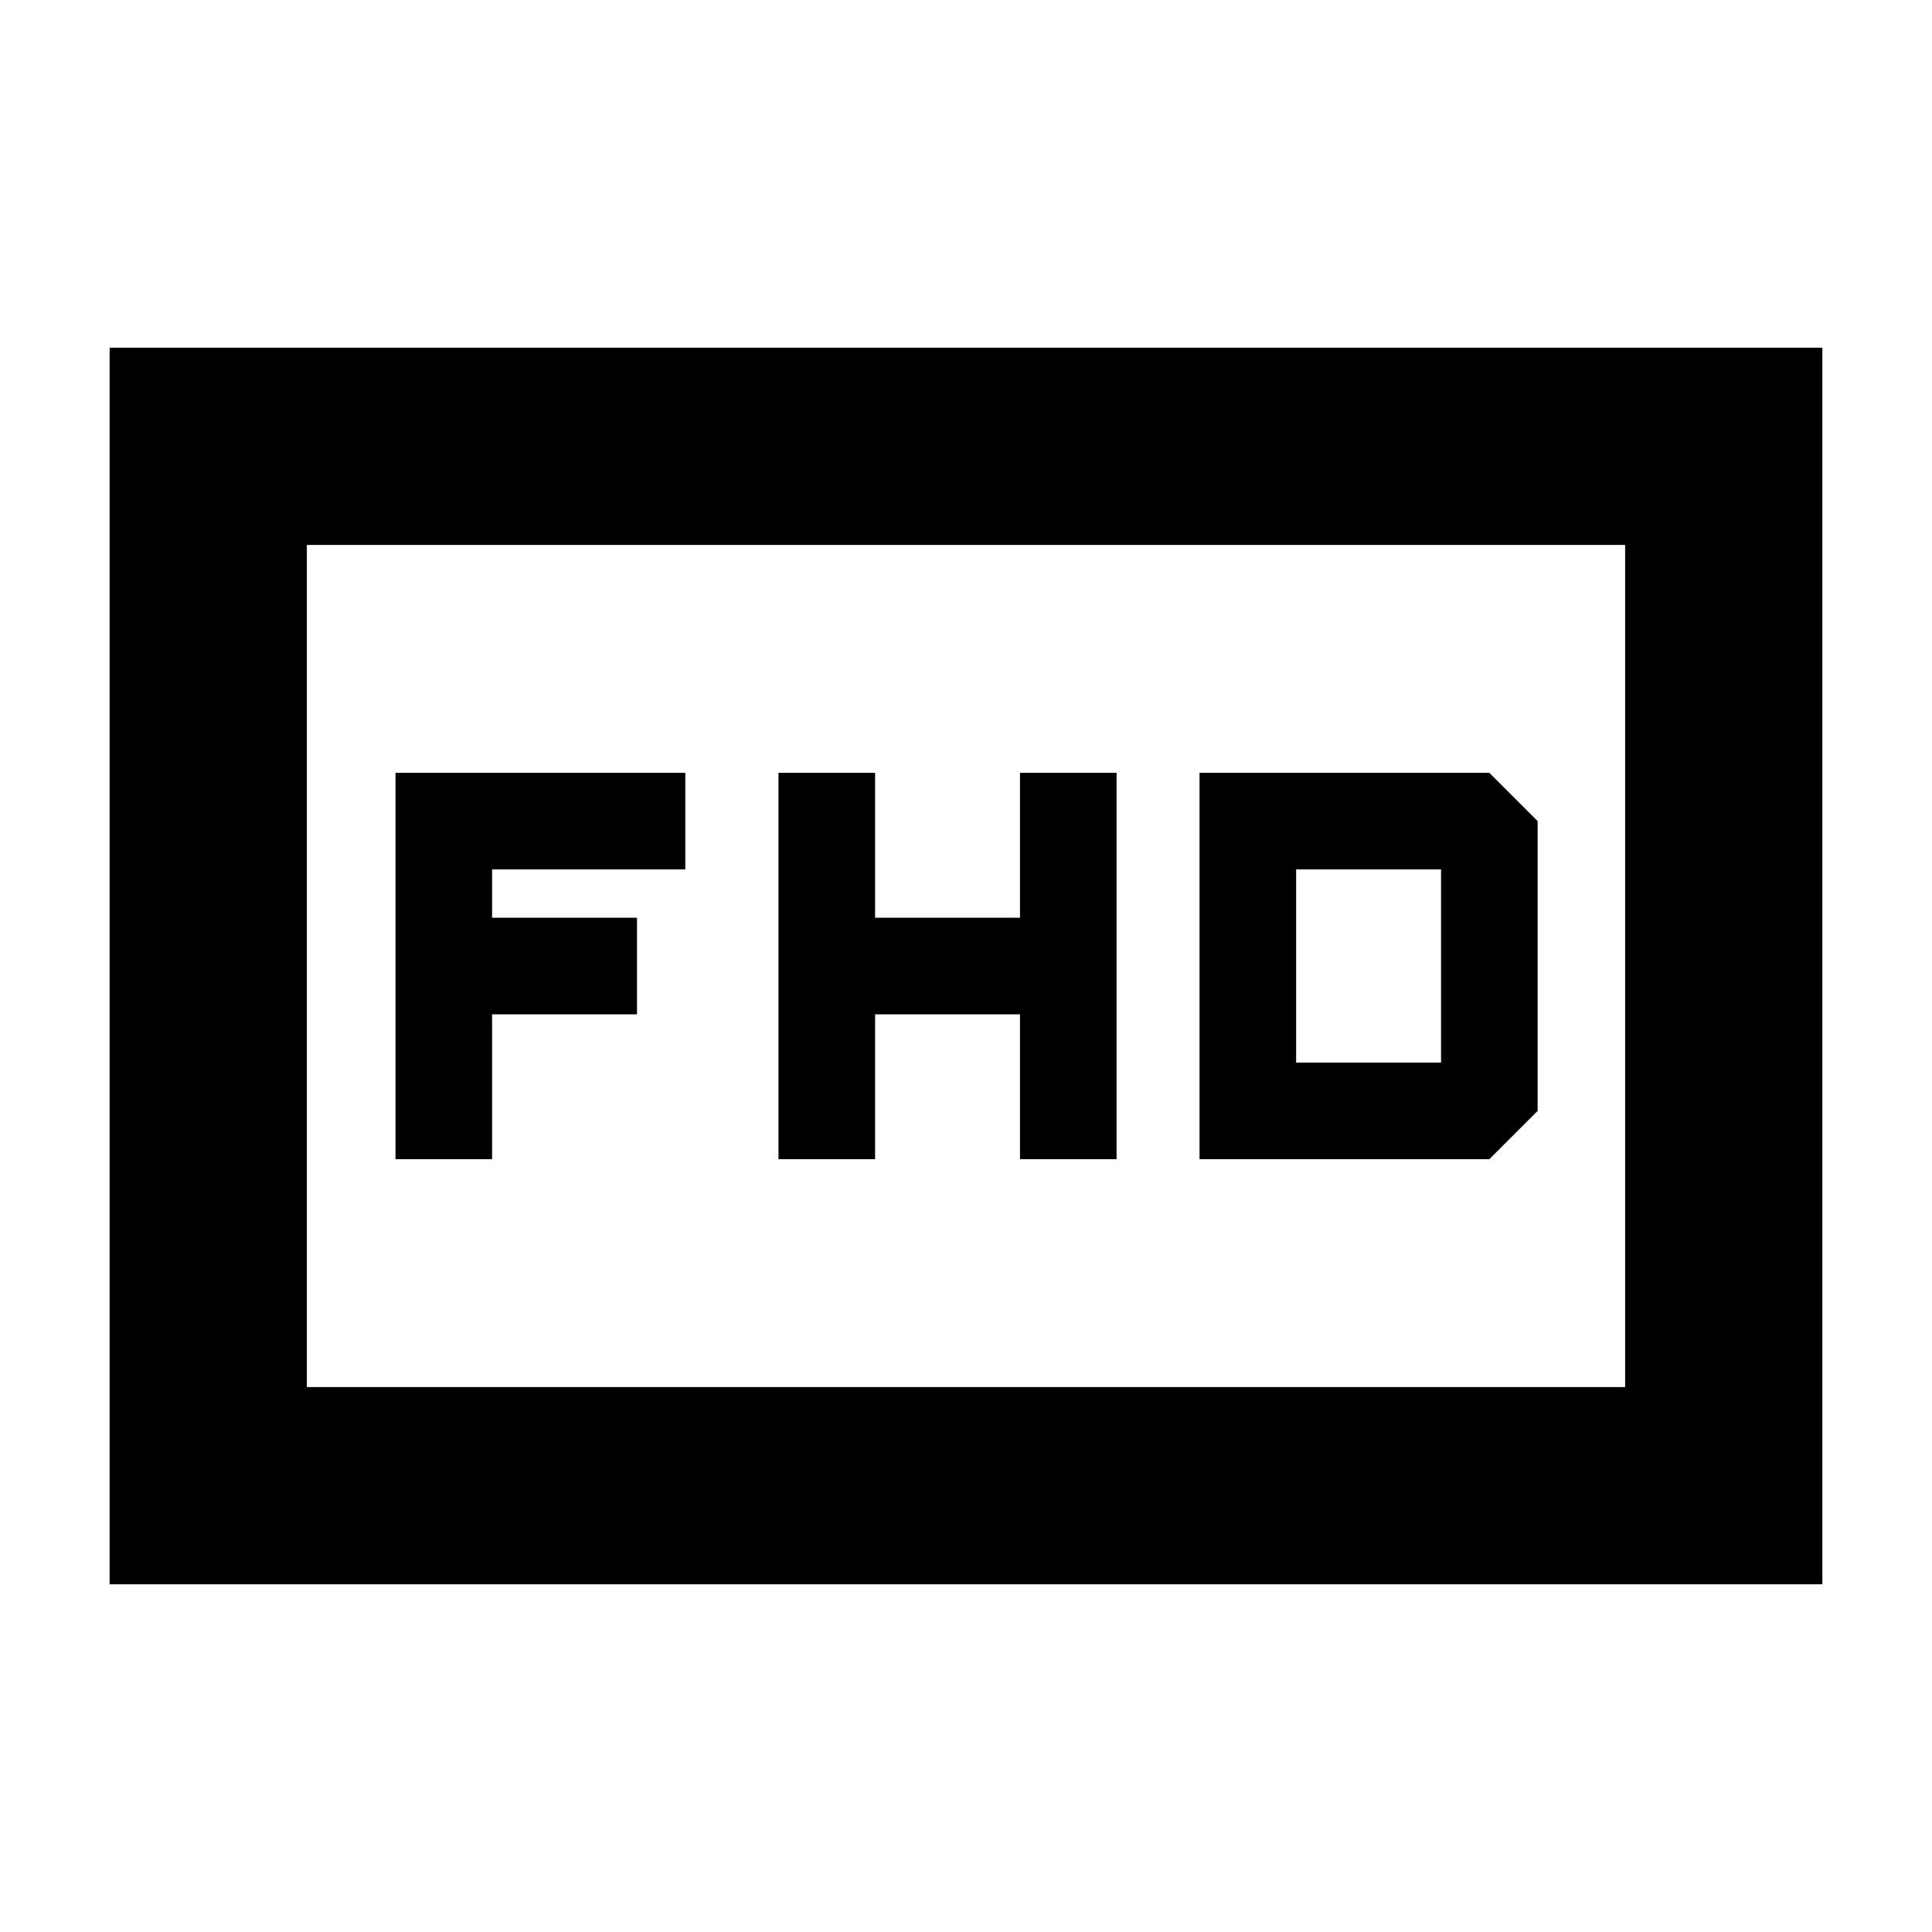 <svg xmlns="http://www.w3.org/2000/svg" height="20" viewBox="0 -960 960 960" width="20"><path d="M386.826-384h48v-72h72v72h48v-192h-48v72h-72v-72h-48v192Zm209.217 0h144l24-24v-144l-24-24h-144v192Zm48-48v-96h72v96h-72Zm-447.521 48h48v-72h72v-48h-72v-24h96v-48h-144v192ZM54.477-172.782v-614.436h851.046v614.436H54.477Zm98.002-98.001h655.042v-418.434H152.479v418.434Zm0 0v-418.434 418.434Z"/></svg>